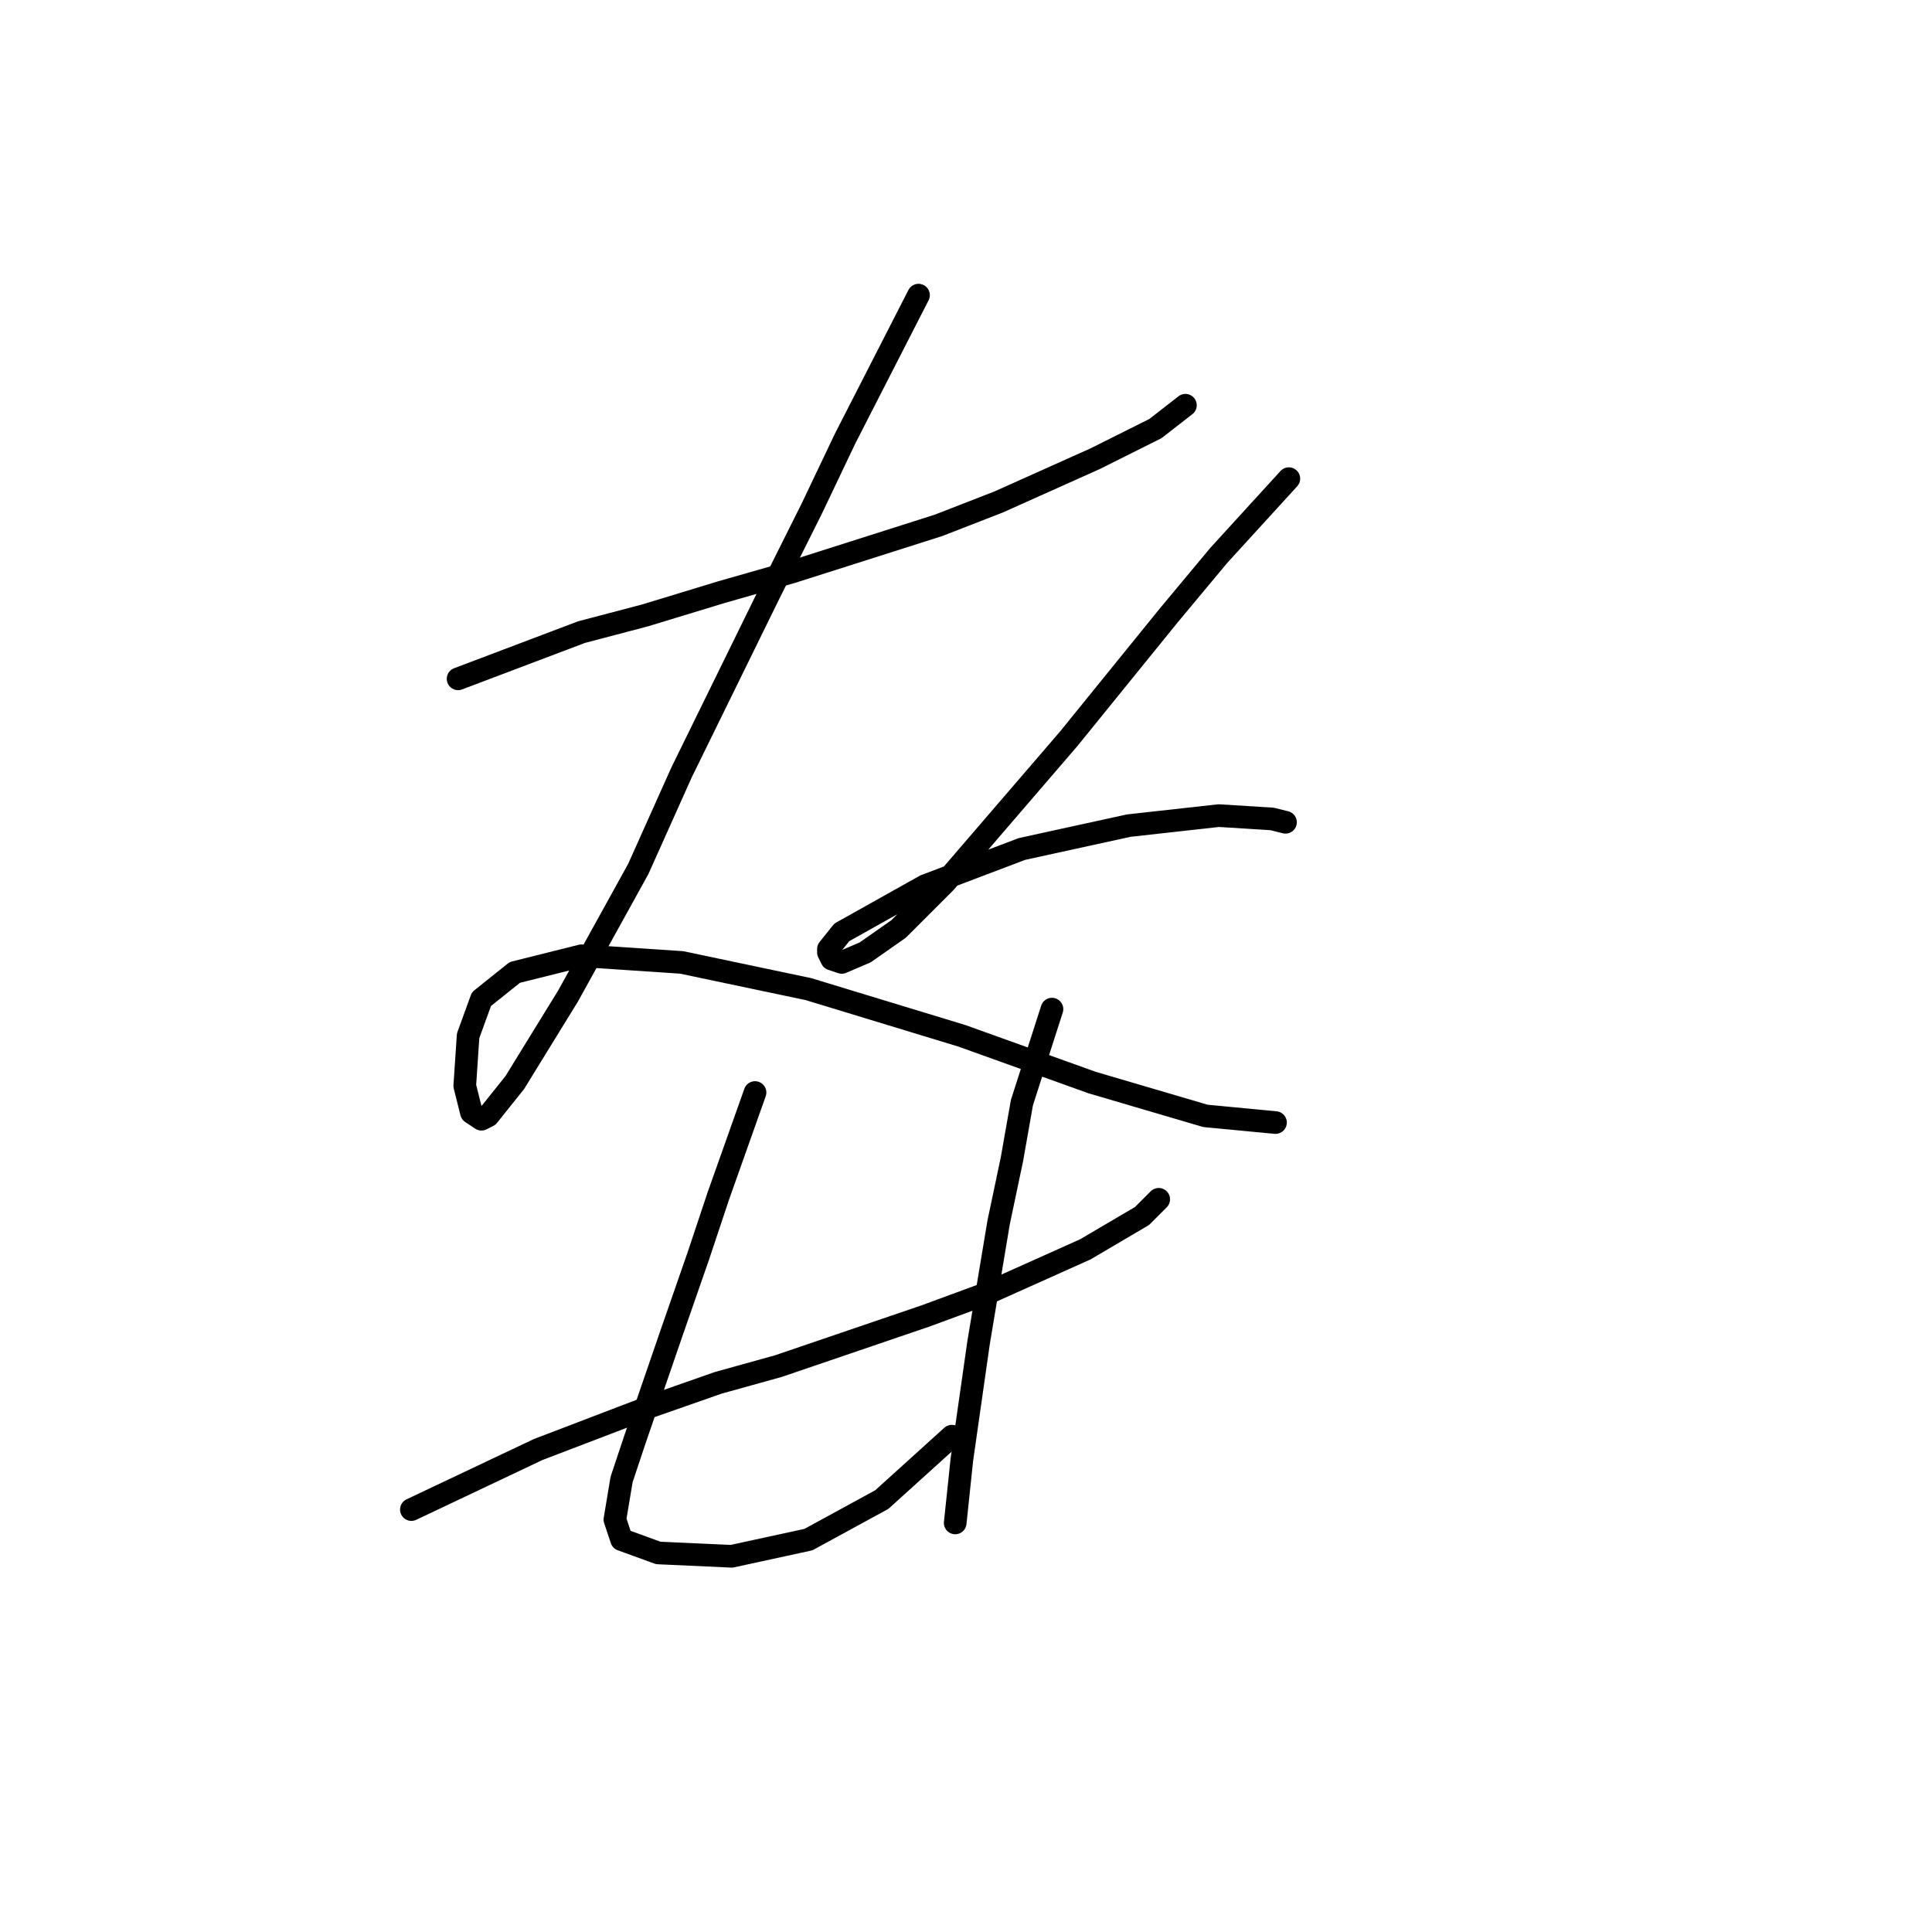 <?xml version="1.0" standalone="no"?>
    <svg width="256" height="256" xmlns="http://www.w3.org/2000/svg" version="1.1">
    <polyline stroke="black" stroke-width="3" stroke-linecap="round" fill="transparent" stroke-linejoin="round" points="60.699 89.948 77.056 83.758 85.456 81.548 95.624 78.453 104.908 75.801 124.36 69.612 132.317 66.517 145.138 60.77 153.095 56.791 157.074 53.697 157.074 53.697 " />
        <polyline stroke="black" stroke-width="3" stroke-linecap="round" fill="transparent" stroke-linejoin="round" points="121.707 39.108 111.981 58.117 107.56 67.401 101.813 78.896 90.319 102.326 84.572 115.147 75.288 131.946 68.215 143.44 64.678 147.861 63.794 148.303 62.468 147.419 61.583 143.882 62.026 137.251 63.794 132.388 68.215 128.851 77.056 126.641 90.319 127.525 107.118 131.062 127.454 137.251 144.696 143.44 159.727 147.861 169.01 148.745 169.01 148.745 " />
        <polyline stroke="black" stroke-width="3" stroke-linecap="round" fill="transparent" stroke-linejoin="round" points="170.779 63.423 161.495 73.591 154.864 81.548 141.601 97.905 125.244 116.915 119.055 123.104 114.634 126.199 111.539 127.525 110.213 127.083 109.771 126.199 109.771 125.757 111.539 123.546 122.591 117.357 135.412 112.494 149.559 109.4 161.495 108.073 168.568 108.515 170.337 108.957 170.337 108.957 " />
        <polyline stroke="black" stroke-width="3" stroke-linecap="round" fill="transparent" stroke-linejoin="round" points="54.51 200.027 71.309 192.07 86.34 186.323 95.182 183.228 103.14 181.017 122.591 174.386 130.991 171.292 143.811 165.544 151.327 161.124 153.537 158.913 153.537 158.913 " />
        <polyline stroke="black" stroke-width="3" stroke-linecap="round" fill="transparent" stroke-linejoin="round" points="100.045 144.766 95.182 158.471 92.529 166.429 88.993 176.597 84.13 190.743 82.362 196.048 81.477 201.353 82.362 204.006 87.224 205.774 96.95 206.216 107.118 204.006 116.844 198.701 126.128 190.301 126.128 190.301 " />
        <polyline stroke="black" stroke-width="3" stroke-linecap="round" fill="transparent" stroke-linejoin="round" points="139.391 133.714 135.412 146.093 134.086 153.608 132.317 162.008 129.665 177.923 127.454 193.396 126.57 201.796 126.57 201.796 " />
        </svg>